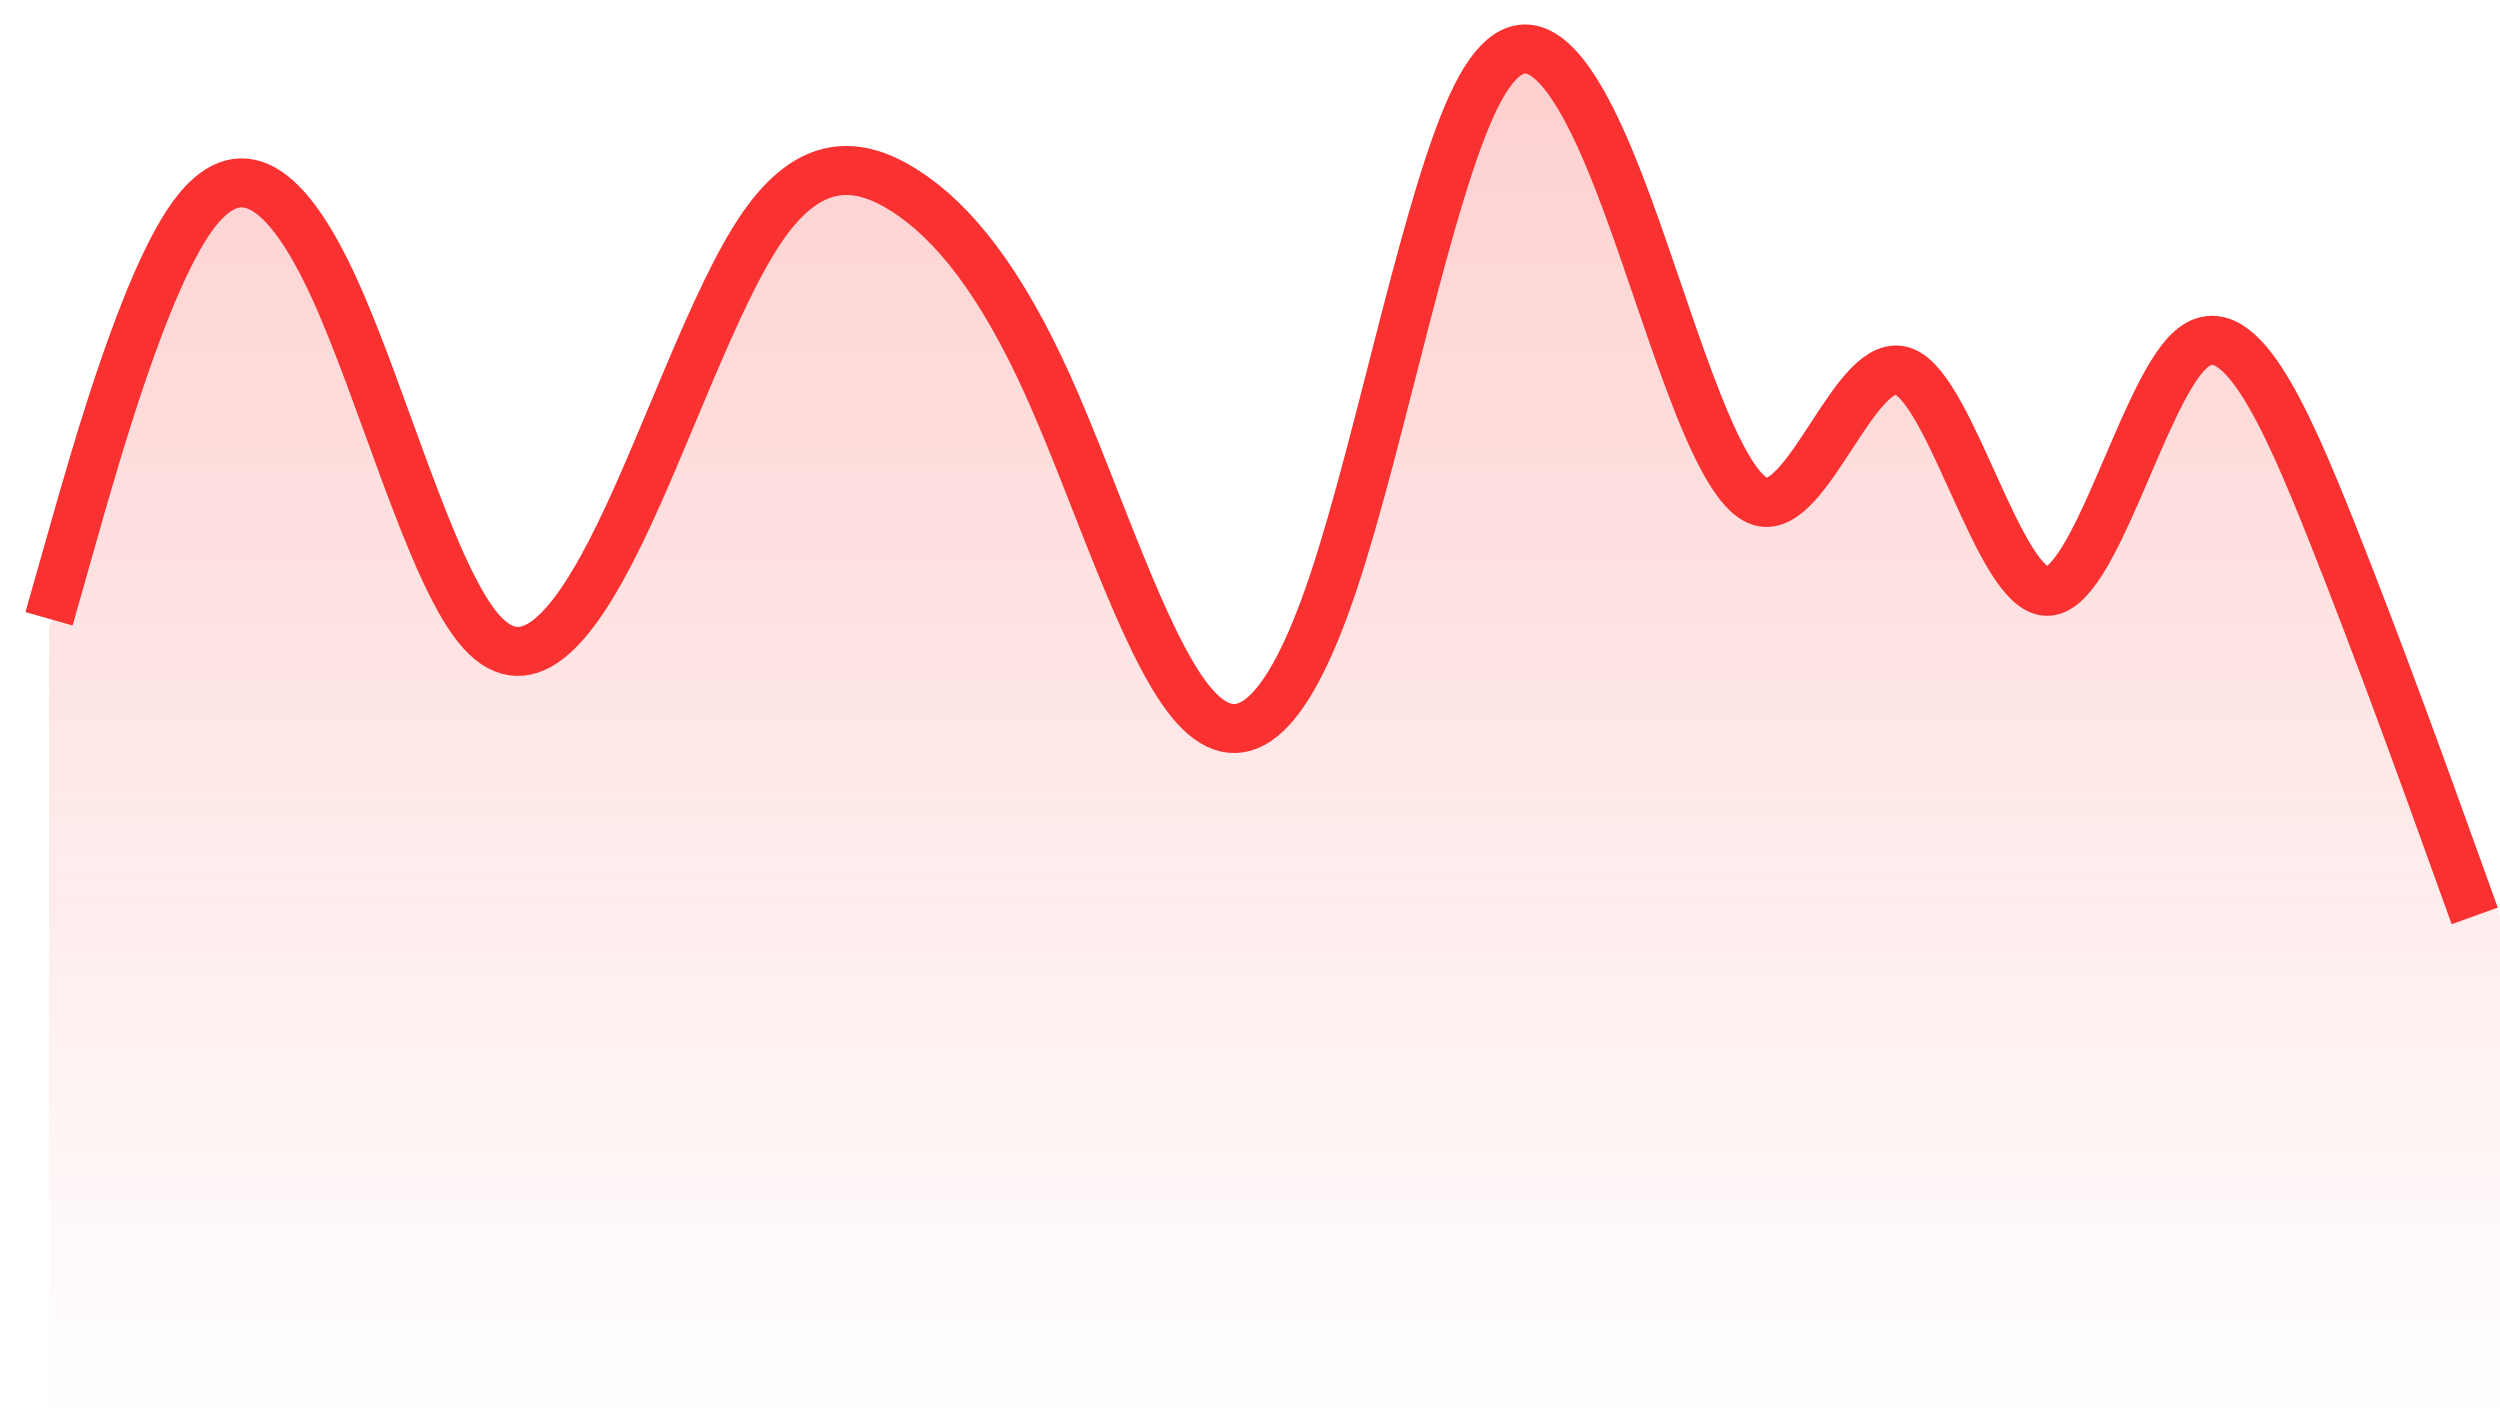 <svg width="51" height="29" viewBox="0 0 51 29" fill="none" xmlns="http://www.w3.org/2000/svg">
<path d="M2.001 10.916L1 12.784V29H51V18.684L50.515 17.338C50.03 15.991 49.059 13.299 48.089 10.861C47.119 8.423 46.149 6.24 45.178 7.156C44.208 8.073 43.238 12.089 42.267 12.063C41.297 12.037 40.327 7.968 39.357 7.58C38.386 7.192 37.416 10.486 36.446 10.236C35.475 9.985 34.505 6.19 33.535 3.7C32.565 1.21 31.594 0.025 30.624 1.97C29.654 3.916 28.683 8.991 27.713 11.888C26.743 14.786 25.773 15.505 24.802 14.311C23.832 13.117 22.862 10.01 21.891 7.859C20.921 5.709 19.951 4.516 18.981 3.894C18.01 3.272 17.04 3.221 16.07 4.627C15.1 6.033 14.129 8.897 13.159 10.889C12.189 12.881 11.218 14.001 10.248 12.784C9.278 11.567 8.307 8.011 7.337 5.887C6.367 3.763 5.397 3.071 4.426 4.432C3.456 5.793 2.486 9.208 2.001 10.916Z" fill="url(#paint0_linear_387_2060)" fill-opacity="0.6"/>
<path d="M1 12.623L1.485 10.916C1.97 9.208 2.941 5.793 3.911 4.432C4.881 3.071 5.851 3.763 6.822 5.887C7.792 8.011 8.762 11.567 9.733 12.784C10.703 14.001 11.673 12.881 12.643 10.889C13.614 8.897 14.584 6.033 15.554 4.627C16.525 3.221 17.495 3.272 18.465 3.894C19.435 4.516 20.406 5.709 21.376 7.859C22.346 10.01 23.317 13.117 24.287 14.311C25.257 15.505 26.227 14.786 27.198 11.888C28.168 8.991 29.138 3.916 30.109 1.97C31.079 0.025 32.049 1.21 33.019 3.7C33.99 6.19 34.96 9.985 35.93 10.236C36.901 10.486 37.871 7.192 38.841 7.58C39.811 7.968 40.782 12.037 41.752 12.063C42.722 12.089 43.693 8.073 44.663 7.156C45.633 6.24 46.603 8.423 47.574 10.861C48.544 13.299 49.514 15.991 49.999 17.338L50.484 18.684" stroke="#FA3131"/>
<defs>
<linearGradient id="paint0_linear_387_2060" x1="26" y1="1" x2="26" y2="29" gradientUnits="userSpaceOnUse">
<stop stop-color="#FA3131" stop-opacity="0.39"/>
<stop offset="1" stop-color="#FA3131" stop-opacity="0"/>
</linearGradient>
</defs>
</svg>

